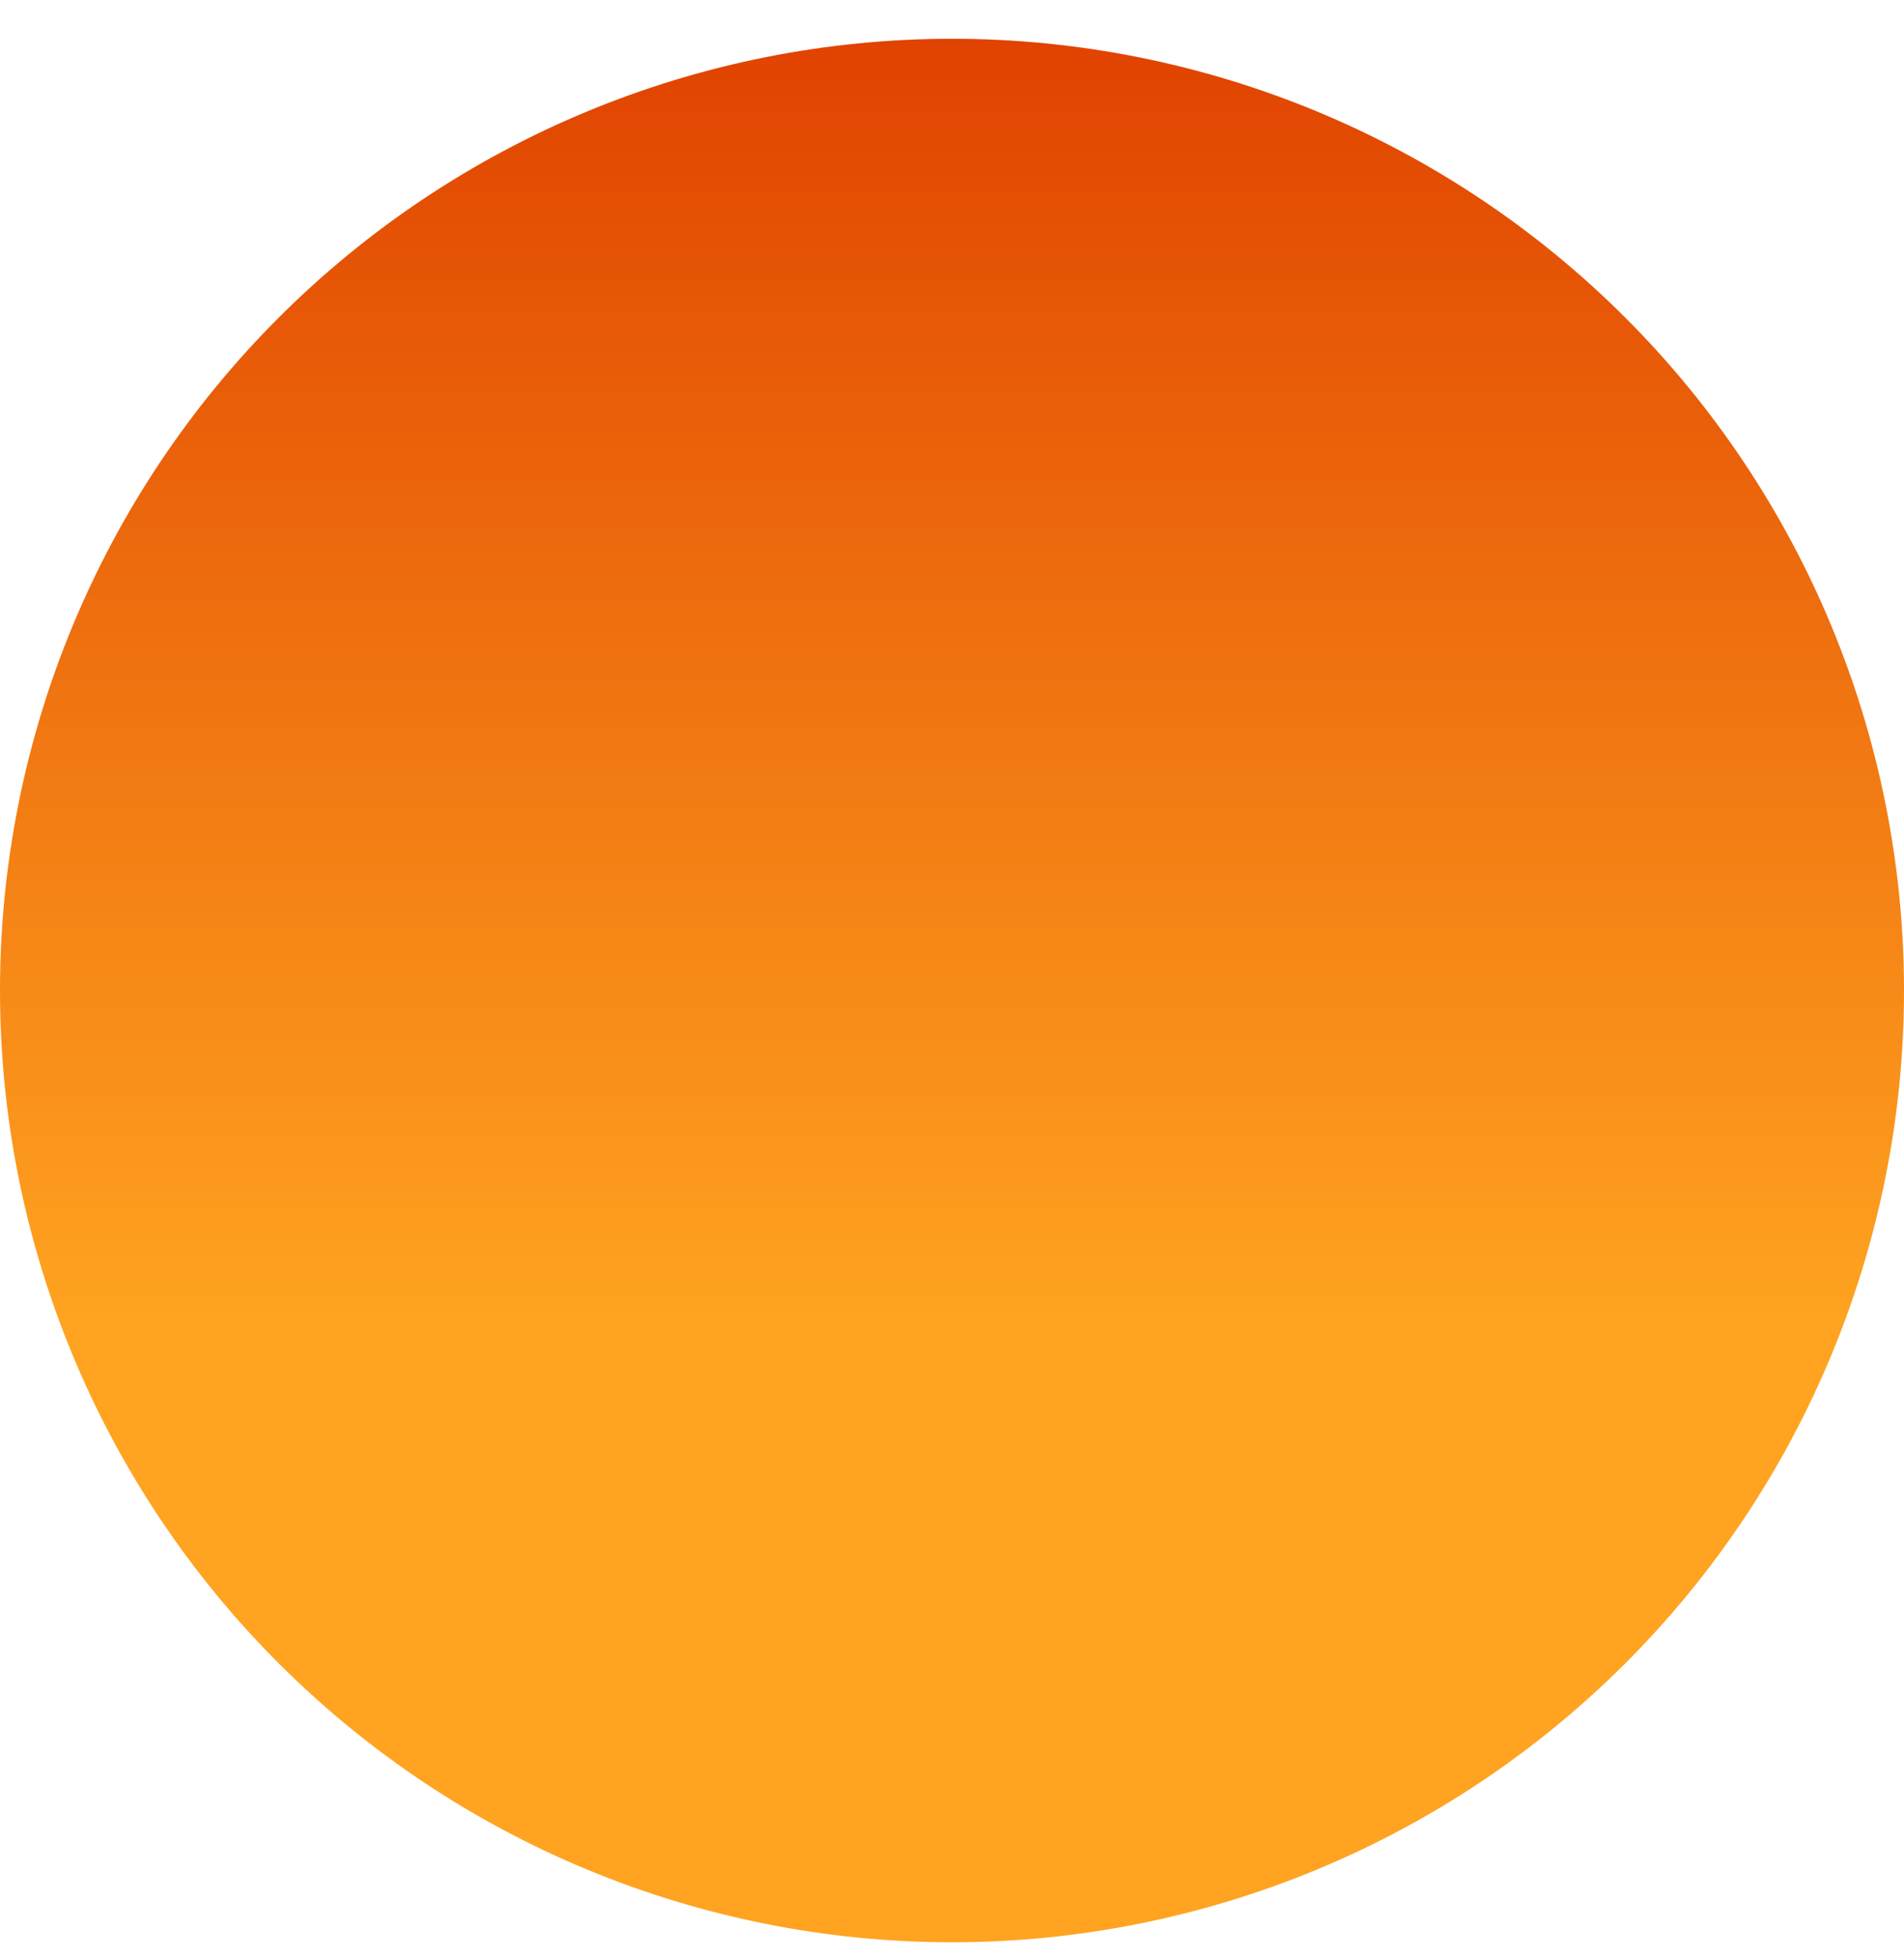 <svg width="36" height="37" viewBox="0 0 36 37" fill="none" xmlns="http://www.w3.org/2000/svg">
<path d="M36 18.724C36 23.495 34.103 28.071 30.728 31.445C27.352 34.819 22.774 36.715 18 36.715C13.226 36.715 8.648 34.819 5.272 31.445C1.896 28.071 0 23.495 0 18.724C0 13.952 1.896 9.376 5.272 6.002C8.648 2.628 13.226 0.733 18 0.733C22.774 0.733 27.352 2.628 30.728 6.002C34.103 9.376 36 13.952 36 18.724Z" fill="url(#paint0_linear_36_20644)"/>
<defs>
<linearGradient id="paint0_linear_36_20644" x1="18" y1="0.733" x2="18" y2="24.91" gradientUnits="userSpaceOnUse">
<stop stop-color="#E04300"/>
<stop offset="1" stop-color="#FFA320"/>
</linearGradient>
</defs>
</svg>
